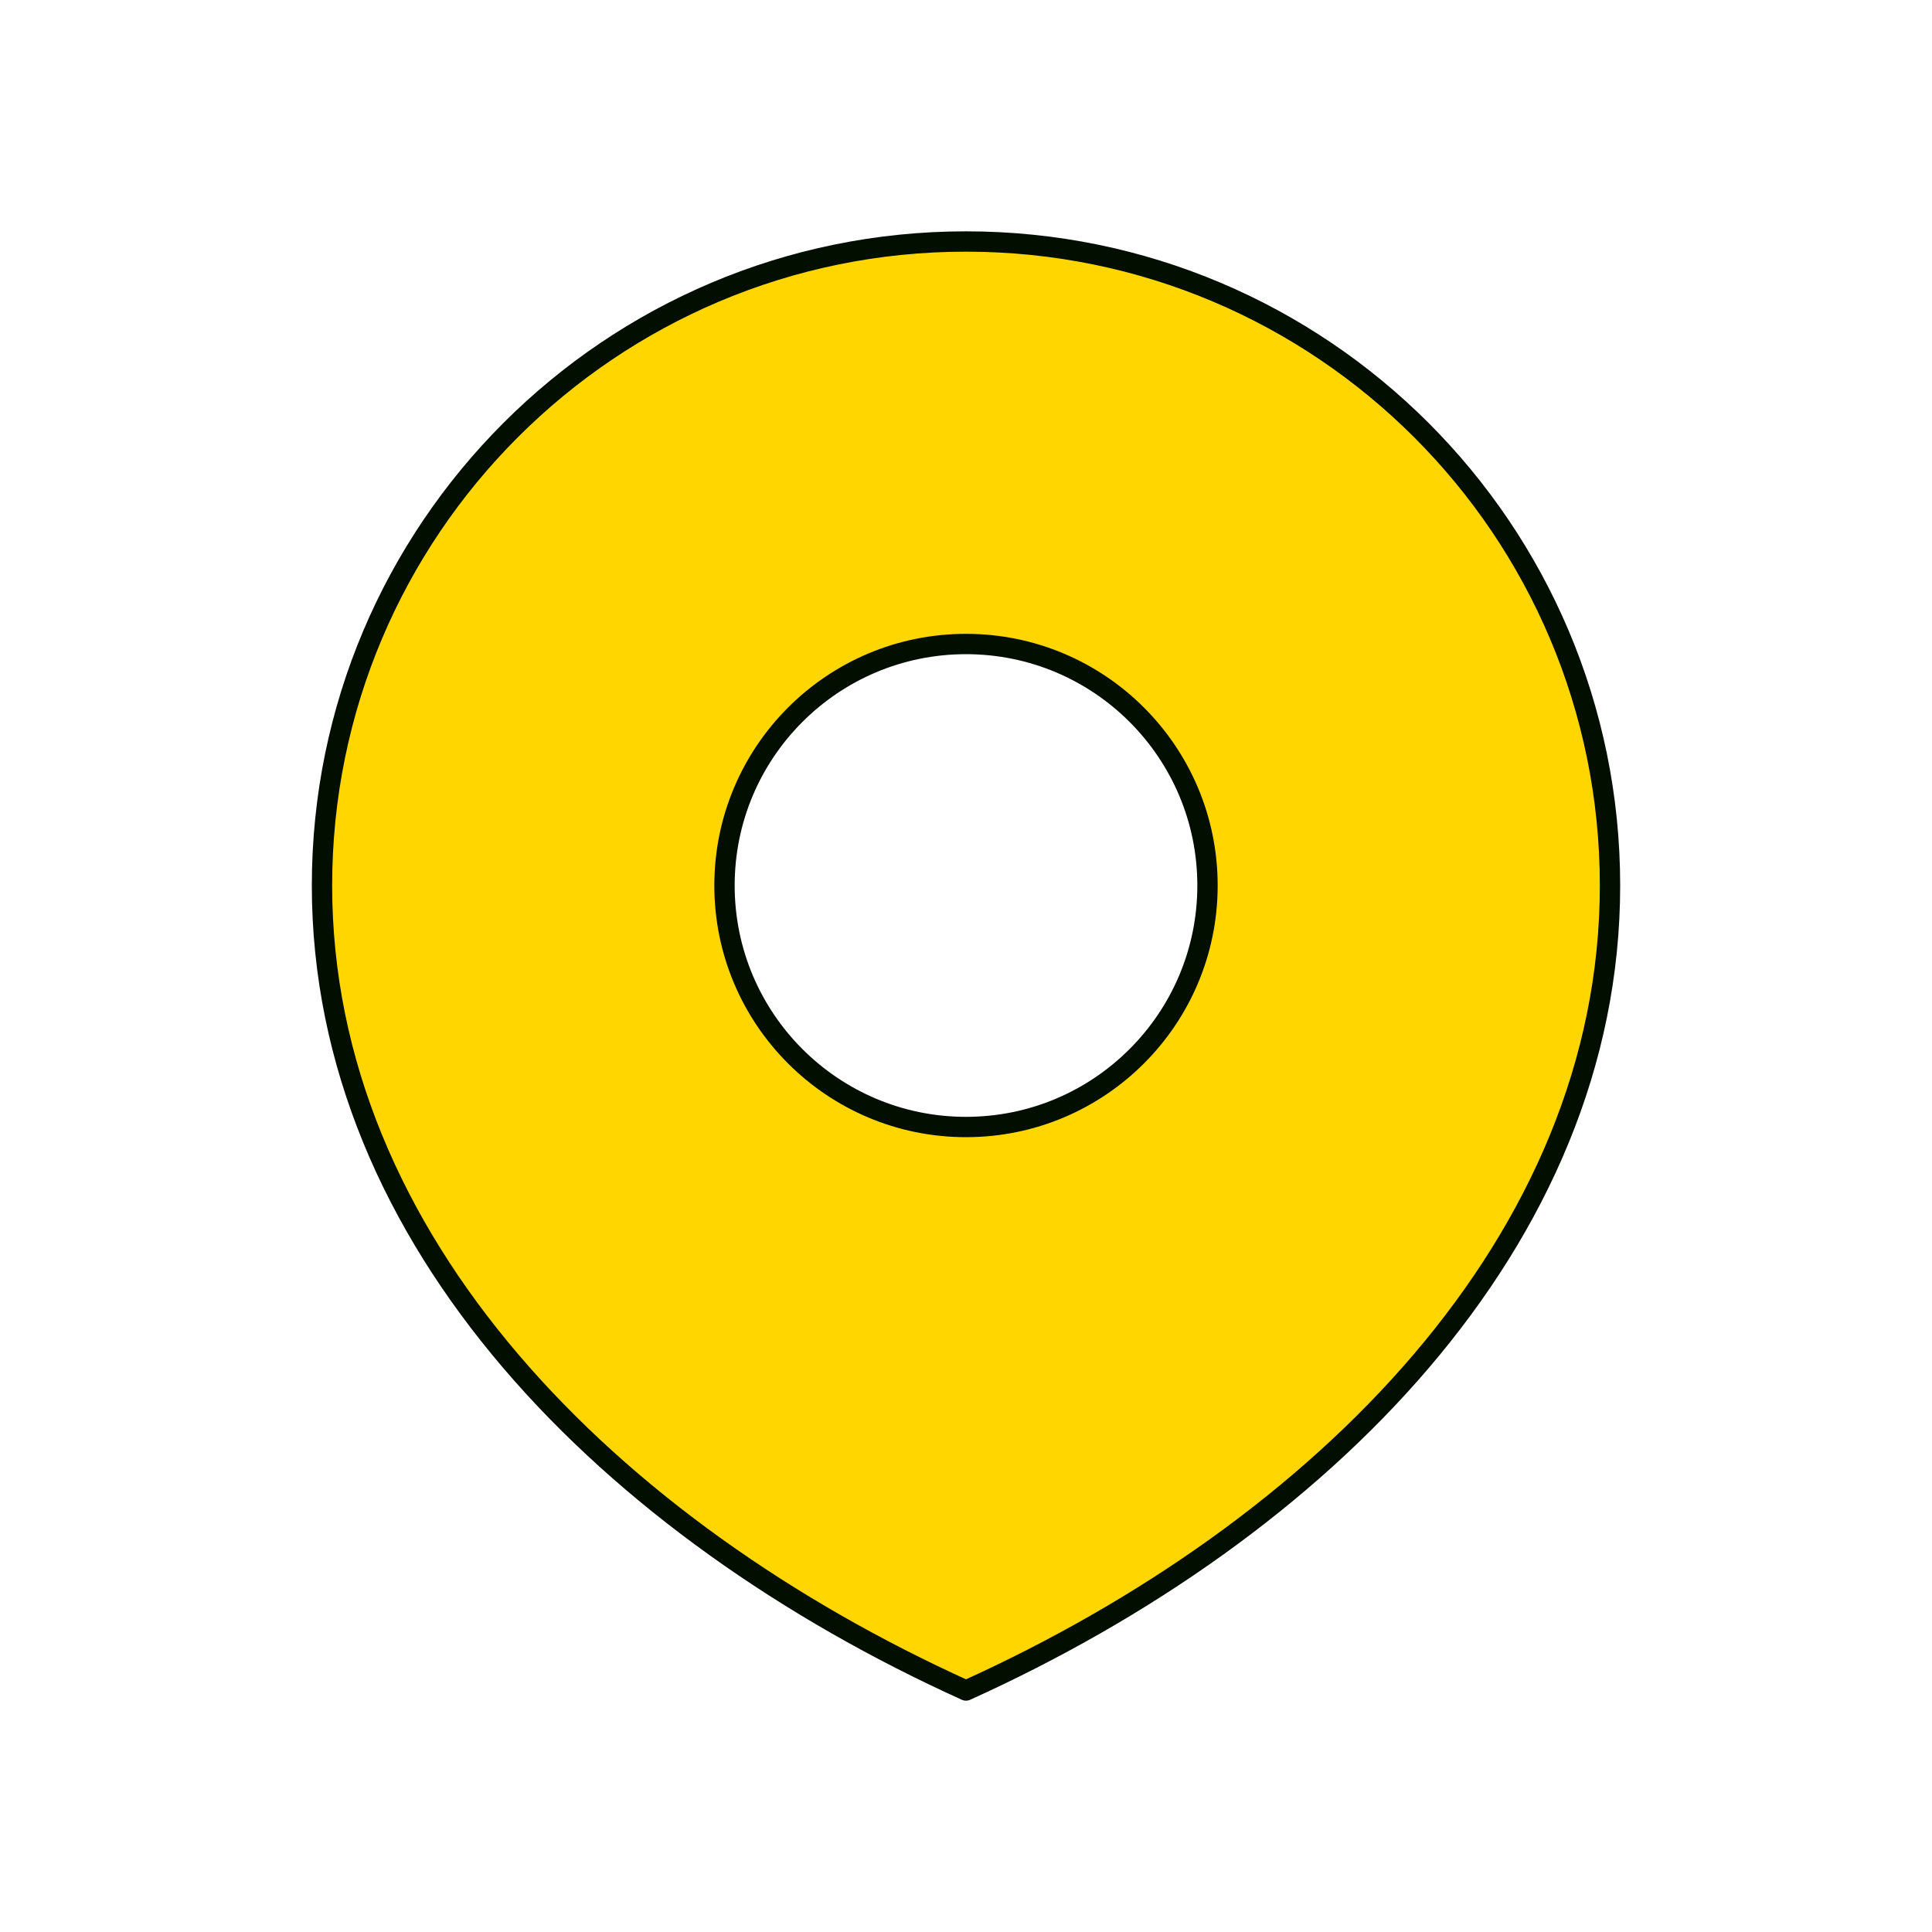 <svg width="95" height="95" viewBox="0 0 95 95" fill="none" xmlns="http://www.w3.org/2000/svg">
<path fill-rule="evenodd" clip-rule="evenodd" d="M79.167 43.542C79.167 61.031 64.989 75.208 47.5 83.125C30.011 75.208 15.833 61.031 15.833 43.542C15.833 26.053 30.011 11.875 47.5 11.875C64.989 11.875 79.167 26.053 79.167 43.542ZM47.5 55.417C54.058 55.417 59.375 50.1 59.375 43.542C59.375 36.983 54.058 31.667 47.5 31.667C40.942 31.667 35.625 36.983 35.625 43.542C35.625 50.1 40.942 55.417 47.5 55.417Z" fill="#FFD600"/>
<path d="M47.5 55.417C54.058 55.417 59.375 50.1 59.375 43.542C59.375 36.983 54.058 31.667 47.5 31.667C40.942 31.667 35.625 36.983 35.625 43.542C35.625 50.1 40.942 55.417 47.5 55.417Z" stroke="#020F00" stroke-linecap="round" stroke-linejoin="round"/>
<path d="M47.5 83.125C64.989 75.208 79.167 61.031 79.167 43.542C79.167 26.053 64.989 11.875 47.5 11.875C30.011 11.875 15.833 26.053 15.833 43.542C15.833 61.031 30.011 75.208 47.5 83.125Z" stroke="#020F00" stroke-linecap="round" stroke-linejoin="round"/>
</svg>
